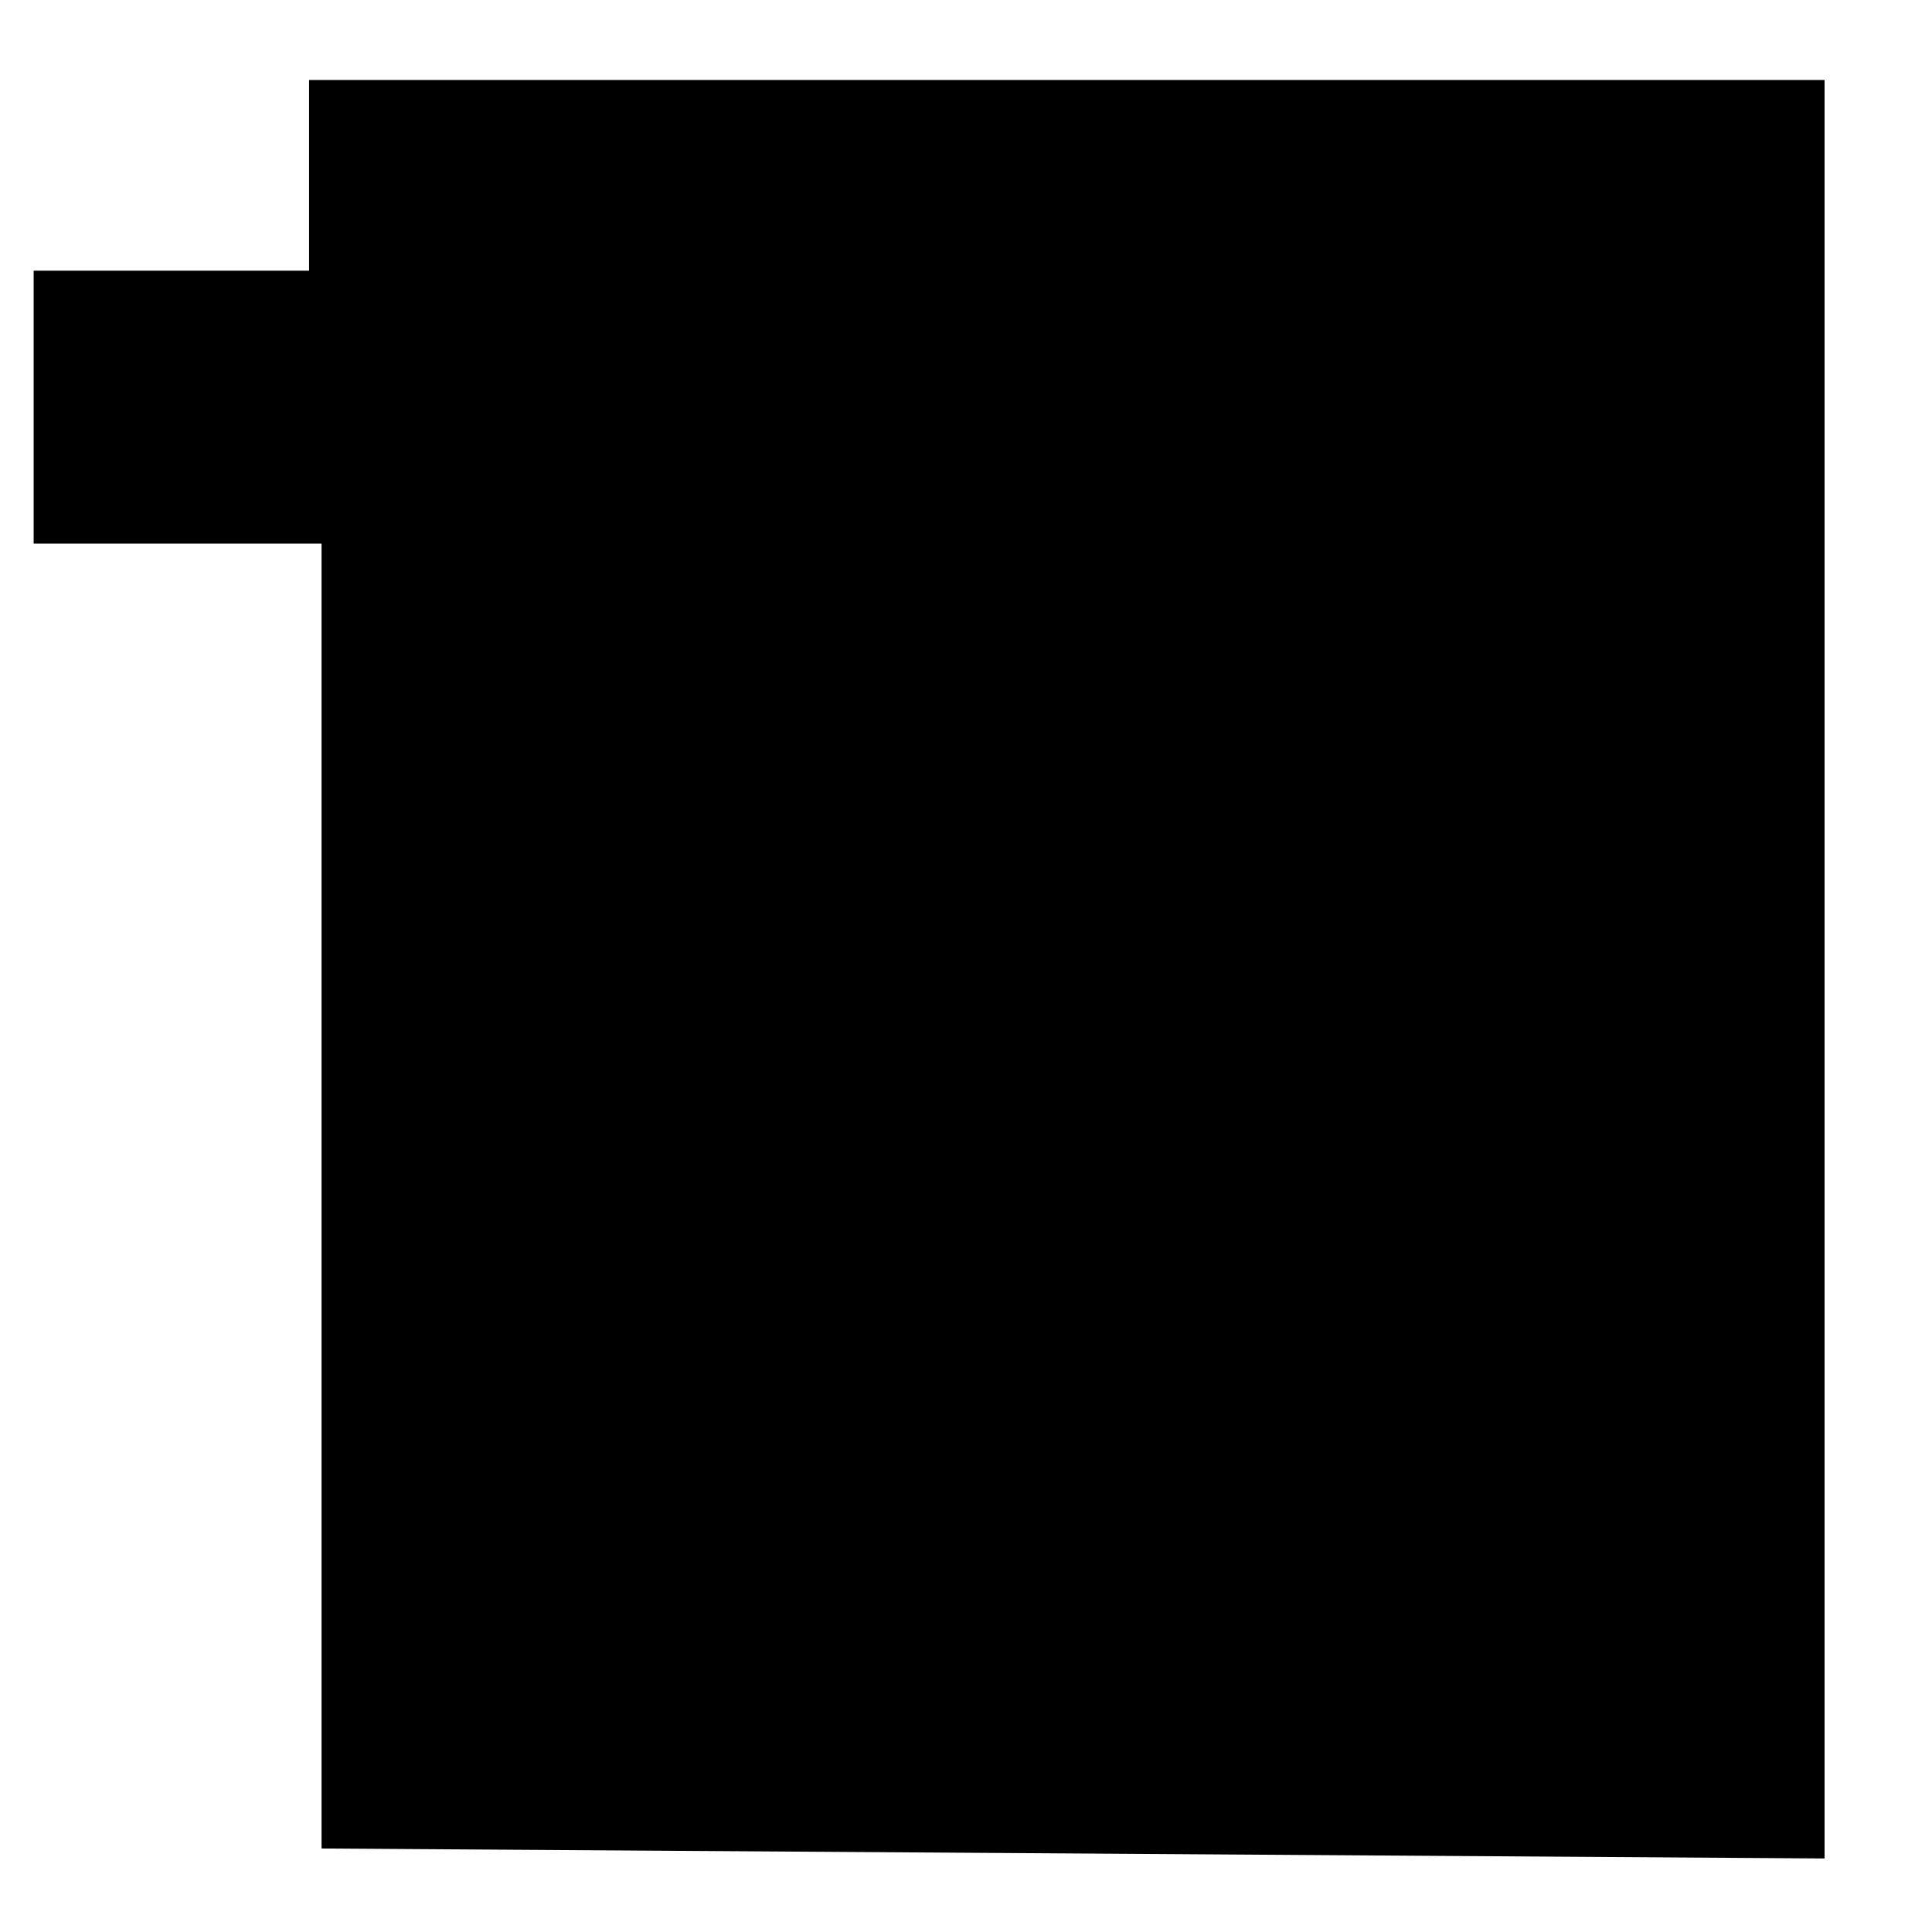 <?xml version="1.0" encoding="UTF-8" standalone="no"?>
<!-- Created with Inkscape (http://www.inkscape.org/) -->

<svg
   xmlns:dc="http://purl.org/dc/elements/1.1/"
   xmlns:cc="http://creativecommons.org/ns#"
   xmlns:rdf="http://www.w3.org/1999/02/22-rdf-syntax-ns#"
   xmlns:svg="http://www.w3.org/2000/svg"
   xmlns="http://www.w3.org/2000/svg"
   xmlns:sodipodi="http://sodipodi.sourceforge.net/DTD/sodipodi-0.dtd"
   xmlns:inkscape="http://www.inkscape.org/namespaces/inkscape"
   width="500cm"
   height="500cm"
   viewBox="0 0 17716.535 17716.536"
   id="svg2"
   version="1.1"
   inkscape:version="0.91 r13725"
   sodipodi:docname="map5.svg">
  <defs
     id="defs4" />
  <sodipodi:namedview
     id="base"
     pagecolor="#ffffff"
     bordercolor="#666666"
     borderopacity="1.0"
     inkscape:pageopacity="0.0"
     inkscape:pageshadow="2"
     inkscape:zoom="0.0875"
     inkscape:cx="5151.3951"
     inkscape:cy="9455.706"
     inkscape:document-units="px"
     inkscape:current-layer="layer1"
     showgrid="false"
     units="m"
     inkscape:window-width="3838"
     inkscape:window-height="2132"
     inkscape:window-x="0"
     inkscape:window-y="26"
     inkscape:window-maximized="0" />
  <g
     inkscape:label="Layer 1"
     inkscape:groupmode="layer"
     id="layer1"
     transform="translate(0,16664.173)">
    <path
       d="m 2948.571,286.648 0,-11965.714 -2640,0 0,-2502.858 2525.714,0 0,-1748.571 13897.143,0 0,16308.571 z"
       id="world_boundary"
       inkscape:connector-curvature="0"
       inkscape:label="#path3336" />
    <path
       d="m 6240,-15861.924 0,3657.143 2445.714,0 0,-3668.571 z"
       id="path3338"
       inkscape:connector-curvature="0" />
    <path
       d="m 3005.714,-11564.781 2435.413,4218.26 -2481.128,0 z"
       id="path3340"
       inkscape:connector-curvature="0" />
    <path
       d="m 7264.595,-3341.694 c 0,0 -1269.823,18.838 -1378.393,-898.951 -150.359,-1271.051 818.679,-1446.744 1398.37,-1438.323 759.298,11.03 1315.715,459.528 1338.44,1378.393 20.338,822.375 -1358.416,958.881 -1358.416,958.881 z"
       id="path3342"
       inkscape:connector-curvature="0"
       sodipodi:nodetypes="csssc" />
    <path
       d="m 8676.872,-7926.431 -2435.414,-4218.26 2481.128,0 z"
       id="path3340-3"
       inkscape:connector-curvature="0" />
    <path
       d="m 8708.571,-7850.495 0,3805.714"
       id="path3374"
       inkscape:connector-curvature="0" />
    <path
       d="M 9962.568,173.253 16676.675,-3703.14 l 0,3949.155 z"
       id="path3340-3-7"
       inkscape:connector-curvature="0" />
    <path
       d="m 14302.925,-5508.67 -5569.91,3215.791 0,-3276.153 z"
       id="path3340-3-7-5"
       inkscape:connector-curvature="0" />
    <path
       d="m 16708.571,-8399.066 -5005.714,0"
       id="path3406"
       inkscape:connector-curvature="0" />
    <path
       d="m 8731.429,-12170.495 4377.142,0"
       id="path3408"
       inkscape:connector-curvature="0" />
    <path
       d="m 1600,-12981.923 1051.429,-45.715 1222.857,217.143 834.286,994.286 708.572,1165.714 628.571,1131.429 685.714,1177.143 274.286,1028.571 -308.571,697.143 -960,377.143 -731.429,468.571 -434.286,868.571 -91.429,1165.715 68.571,868.571 205.714,925.714 457.143,800 777.143,480 662.857,-57.142 685.714,-68.572 1314.286,-102.857 1748.571,-708.571 1565.714,-800 1714.286,-822.858 1211.429,-708.571 811.428,-925.714 11.429,-1040 -422.857,-685.715 -834.286,-434.285 -1280,-91.428 -1062.857,11.428 -765.715,11.429 -788.571,-308.571 -480,-674.286 -125.714,-845.714 262.857,-742.857 640,-491.429 880,-137.143 971.428,-57.143 1028.572,0 765.714,-262.857 480,-525.714 228.572,-640 -80,-880 -342.858,-628.571 -605.714,-662.858 -925.714,-308.571 -971.429,-45.714 -994.285,22.857 -1062.858,22.857"
       id="linear_trajectory"
       inkscape:connector-curvature="0"
       inkscape:label="#path3410" />
  </g>
</svg>
